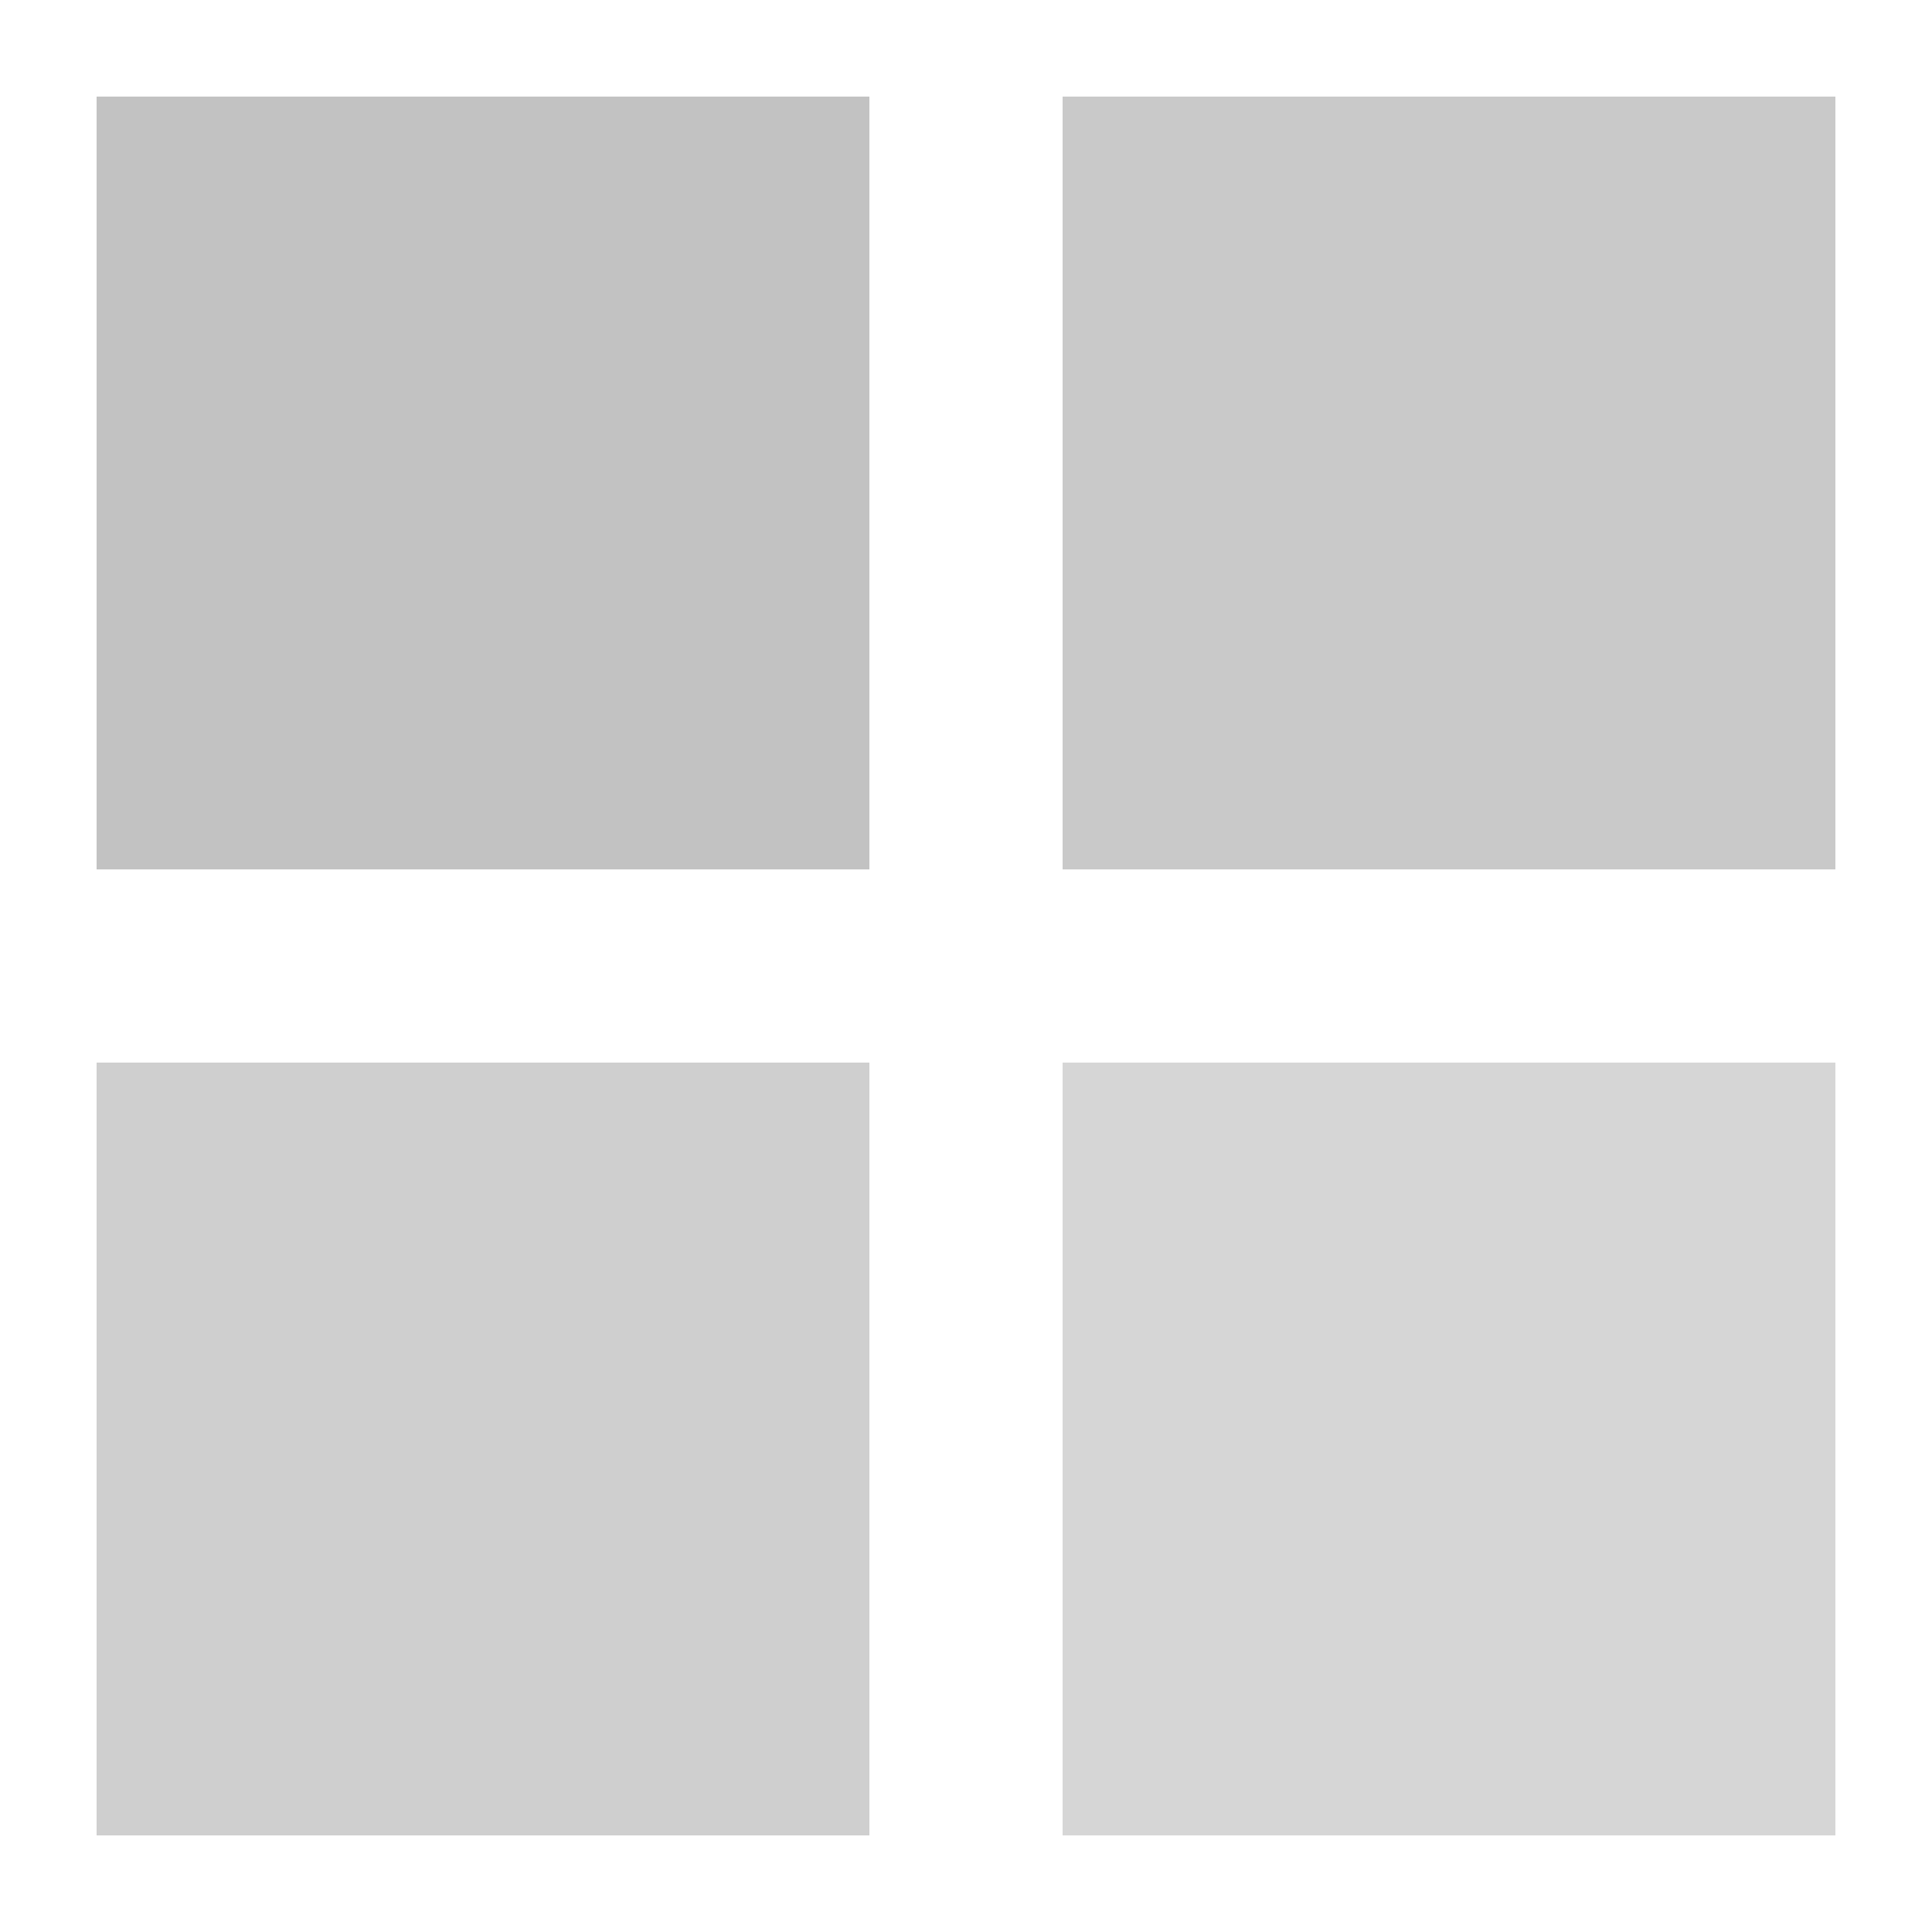 <?xml version="1.0" encoding="utf-8"?><svg width='60px' height='60px' xmlns="http://www.w3.org/2000/svg" viewBox="0 0 100 100" preserveAspectRatio="xMidYMid" class="uil-cube"><rect x="0" y="0" width="100" height="100" fill="none" class="bk"></rect><g transform="translate(25 25)"><rect x="-20" y="-20" width="40" height="40" fill="#bbbbbb" opacity="0.9" class="cube"><animateTransform attributeName="transform" type="scale" from="1.5" to="1" repeatCount="indefinite" begin="0s" dur="2s" calcMode="spline" keySplines="0.2 0.8 0.2 0.8" keyTimes="0;1"></animateTransform></rect></g><g transform="translate(75 25)"><rect x="-20" y="-20" width="40" height="40" fill="#bbbbbb" opacity="0.8" class="cube"><animateTransform attributeName="transform" type="scale" from="1.5" to="1" repeatCount="indefinite" begin="0.2s" dur="2s" calcMode="spline" keySplines="0.2 0.8 0.2 0.8" keyTimes="0;1"></animateTransform></rect></g><g transform="translate(25 75)"><rect x="-20" y="-20" width="40" height="40" fill="#bbbbbb" opacity="0.7" class="cube"><animateTransform attributeName="transform" type="scale" from="1.5" to="1" repeatCount="indefinite" begin="0.6s" dur="2s" calcMode="spline" keySplines="0.2 0.8 0.2 0.8" keyTimes="0;1"></animateTransform></rect></g><g transform="translate(75 75)"><rect x="-20" y="-20" width="40" height="40" fill="#bbbbbb" opacity="0.6" class="cube"><animateTransform attributeName="transform" type="scale" from="1.5" to="1" repeatCount="indefinite" begin="0.4s" dur="2s" calcMode="spline" keySplines="0.2 0.8 0.2 0.8" keyTimes="0;1"></animateTransform></rect></g></svg>
